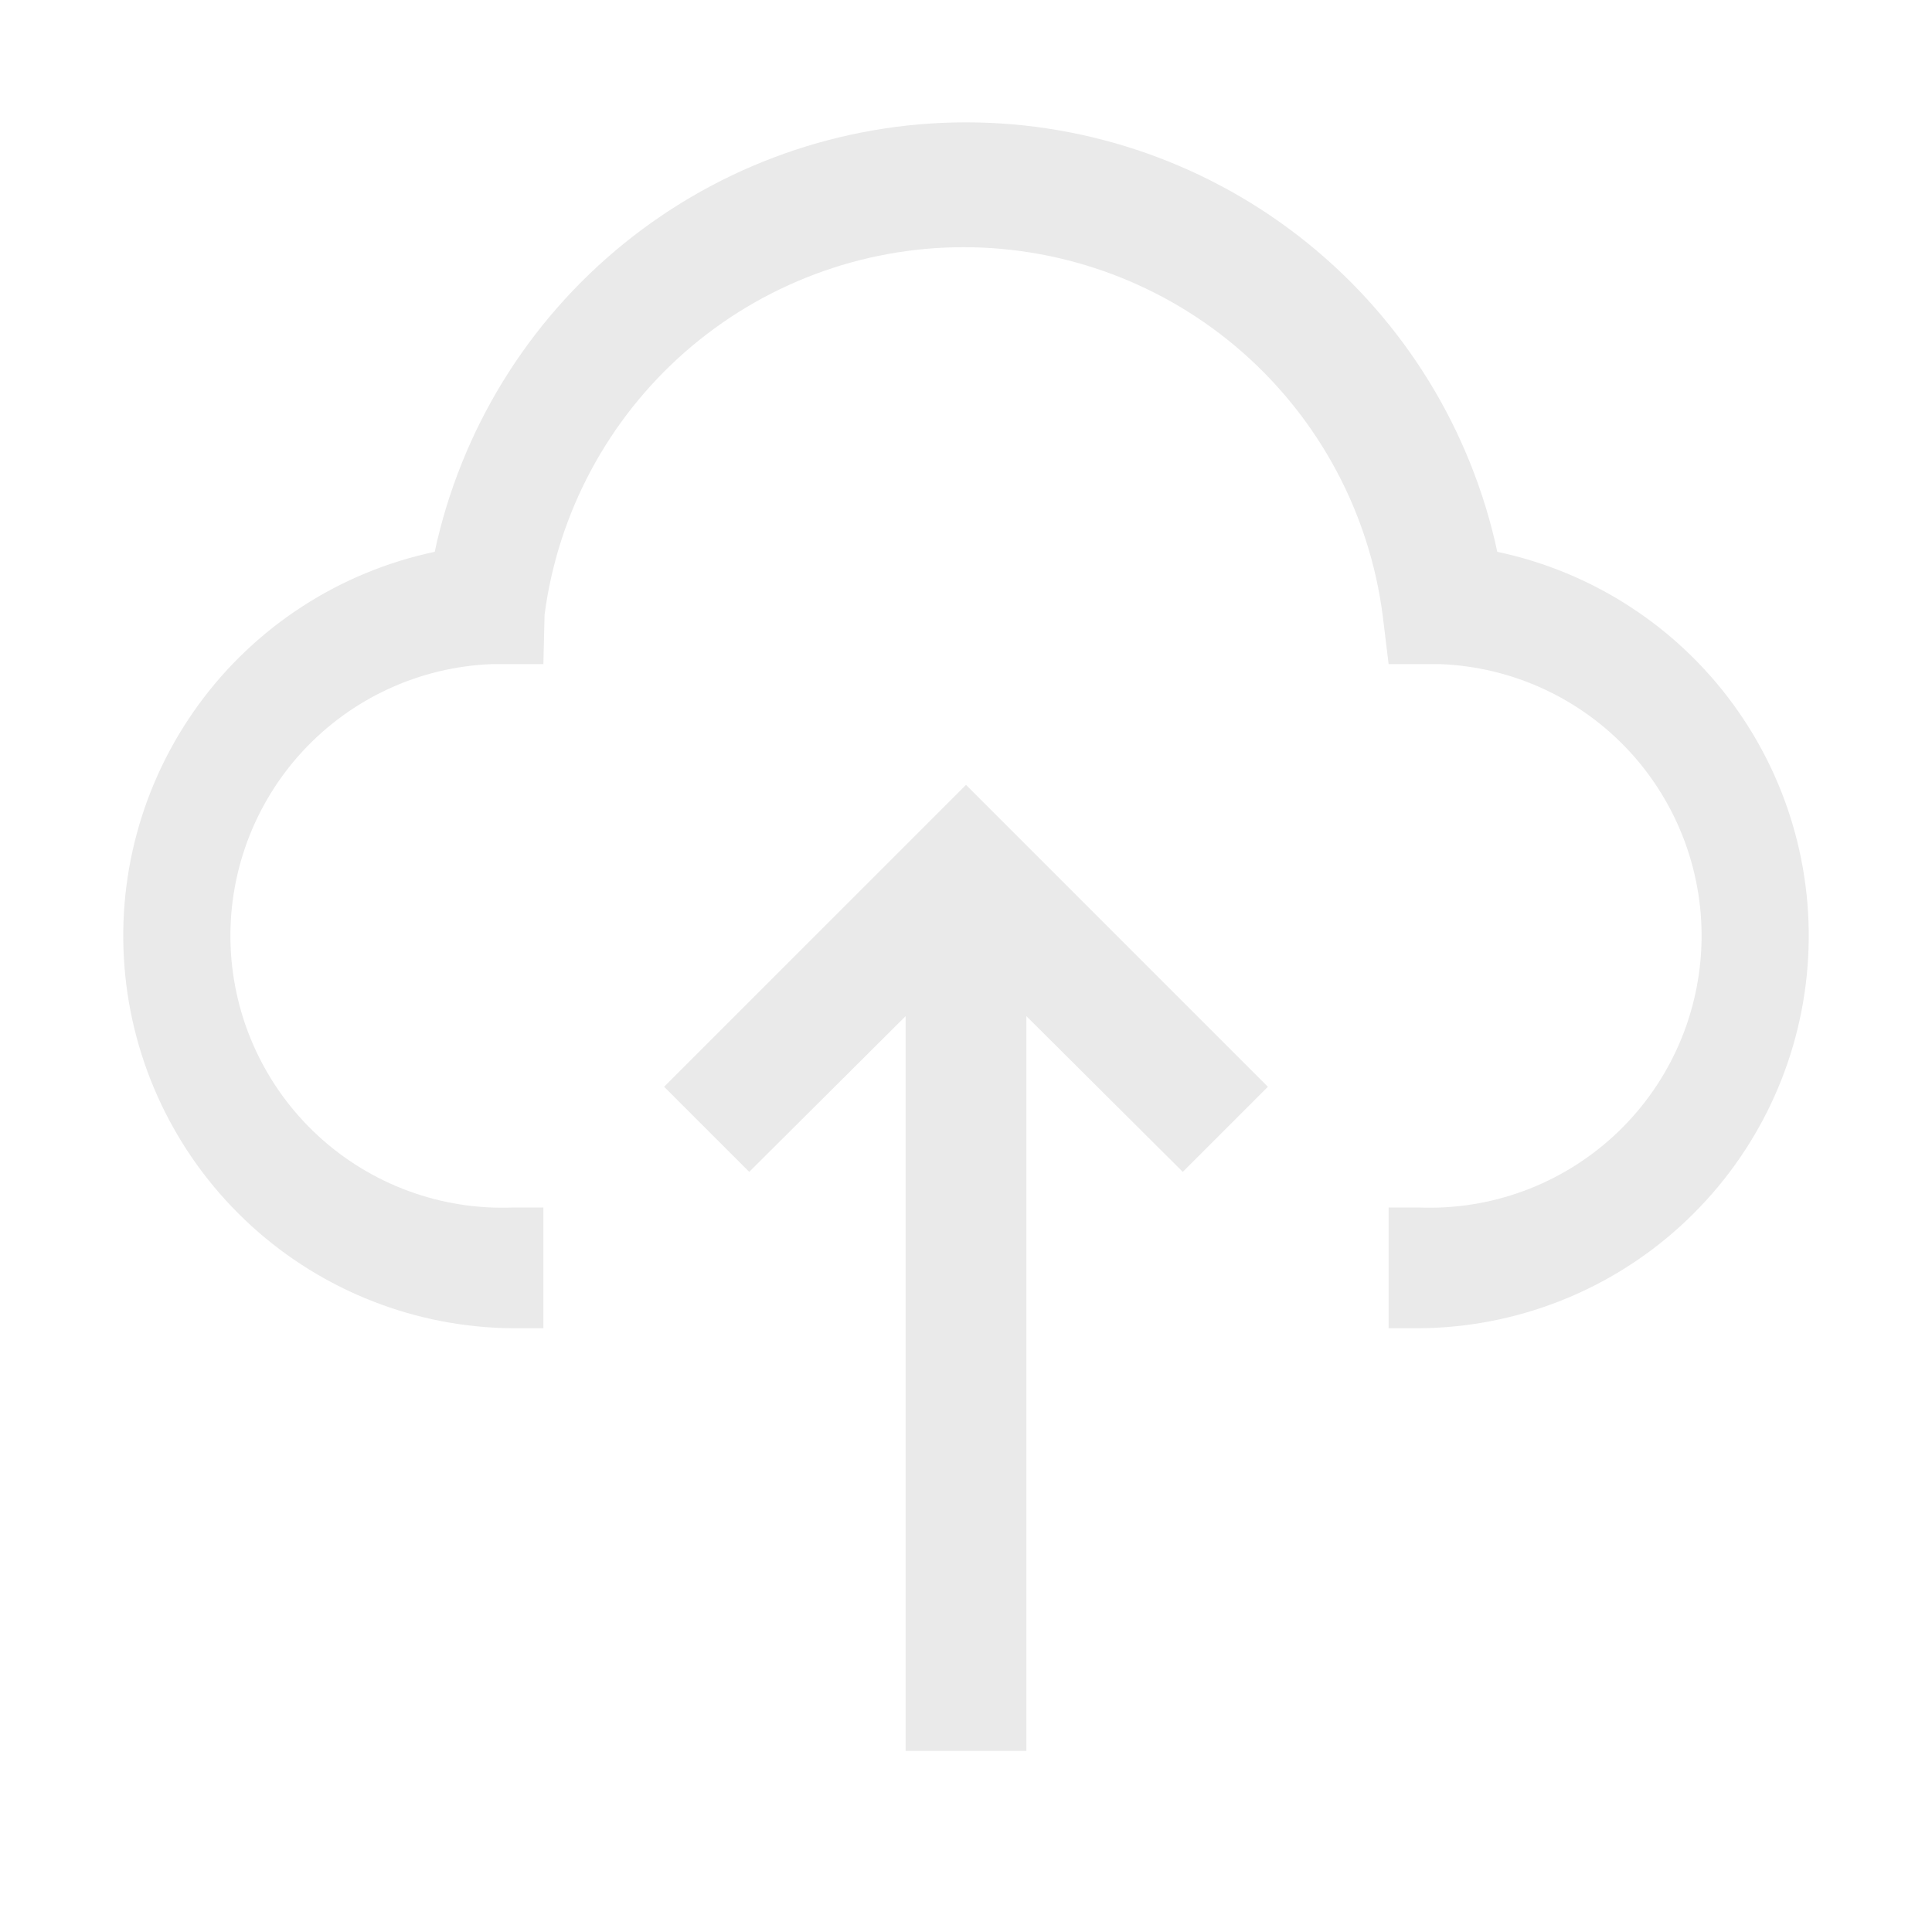 <svg width="40" height="40" viewBox="0 0 40 40" fill="none" xmlns="http://www.w3.org/2000/svg">
<path d="M13.75 22.5L15.512 24.262L18.75 21.038V36.25H21.25V21.038L24.488 24.262L26.25 22.5L20 16.25L13.75 22.5Z" fill="#EAEAEA"/>
<path d="M29.375 27.5H28.75V25H29.375C30.867 25.06 32.321 24.524 33.418 23.512C34.516 22.499 35.165 21.092 35.225 19.6C35.285 18.108 34.749 16.654 33.737 15.557C32.724 14.46 31.317 13.81 29.825 13.75H28.75L28.625 12.725C28.348 10.621 27.315 8.689 25.719 7.289C24.123 5.89 22.073 5.118 19.95 5.118C17.827 5.118 15.777 5.89 14.181 7.289C12.585 8.689 11.552 10.621 11.275 12.725L11.25 13.75H10.175C8.683 13.81 7.276 14.46 6.263 15.557C5.251 16.654 4.715 18.108 4.775 19.6C4.835 21.092 5.485 22.499 6.582 23.512C7.679 24.524 9.133 25.06 10.625 25H11.25V27.5H10.625C8.621 27.487 6.691 26.734 5.209 25.385C3.726 24.036 2.794 22.187 2.593 20.192C2.391 18.198 2.934 16.2 4.117 14.581C5.299 12.963 7.039 11.839 9 11.425C9.54 8.908 10.926 6.652 12.928 5.034C14.93 3.416 17.426 2.533 20 2.533C22.574 2.533 25.07 3.416 27.072 5.034C29.074 6.652 30.46 8.908 31 11.425C32.961 11.839 34.701 12.963 35.883 14.581C37.066 16.2 37.609 18.198 37.407 20.192C37.206 22.187 36.274 24.036 34.791 25.385C33.309 26.734 31.38 27.487 29.375 27.5Z" fill="#EAEAEA"/>
</svg>
